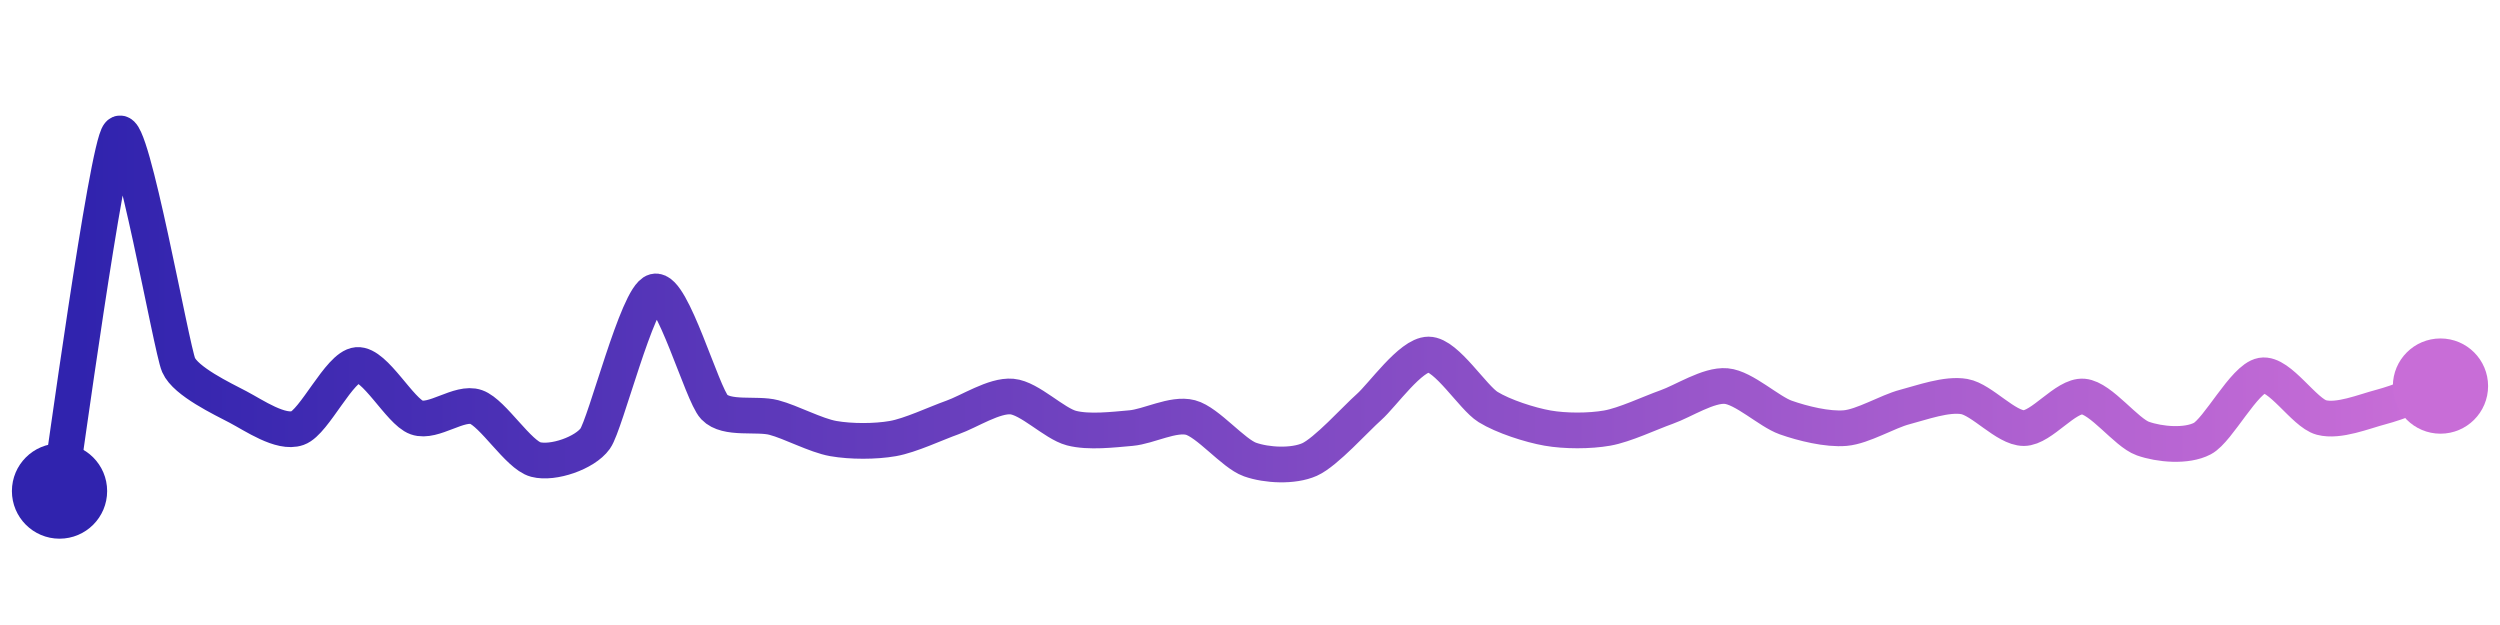 <svg width="200" height="50" viewBox="0 0 210 50" xmlns="http://www.w3.org/2000/svg">
    <defs>
        <linearGradient x1="0%" y1="0%" x2="100%" y2="0%" id="a">
            <stop stop-color="#3023AE" offset="0%"/>
            <stop stop-color="#C86DD7" offset="100%"/>
        </linearGradient>
    </defs>
    <path stroke="url(#a)"
          stroke-width="3"
          stroke-linejoin="round"
          stroke-linecap="round"
          d="M5 40 C 5.25 38.52, 8.97 11.09, 10 10 S 14.4 28.03, 15 29.41 S 18.67 32.24, 20 32.94 S 23.59 35.21, 25 34.71 S 28.51 29.54, 30 29.41 S 33.59 33.32, 35 33.82 S 38.59 32.44, 40 32.94 S 43.55 36.97, 45 37.35 S 49.13 36.81, 50 35.59 S 53.55 23.62, 55 23.24 S 58.97 31.85, 60 32.94 S 63.55 33.44, 65 33.82 S 68.52 35.33, 70 35.59 S 73.52 35.85, 75 35.59 S 78.59 34.32, 80 33.82 S 83.51 31.93, 85 32.06 S 88.55 34.33, 90 34.71 S 93.51 34.84, 95 34.71 S 98.55 33.44, 100 33.82 S 103.59 36.85, 105 37.35 S 108.63 37.96, 110 37.35 S 113.88 33.93, 115 32.94 S 118.5 28.53, 120 28.53 S 123.72 32.15, 125 32.94 S 128.52 34.45, 130 34.71 S 133.52 34.97, 135 34.71 S 138.59 33.44, 140 32.94 S 143.51 31.05, 145 31.18 S 148.59 33.32, 150 33.82 S 153.51 34.84, 155 34.71 S 158.55 33.32, 160 32.94 S 163.52 31.8, 165 32.06 S 168.5 34.71, 170 34.71 S 173.51 31.93, 175 32.06 S 178.59 35.09, 180 35.59 S 183.67 36.29, 185 35.59 S 188.52 30.55, 190 30.29 S 193.55 33.44, 195 33.82 S 198.55 33.32, 200 32.94 S 203.59 31.68, 205 31.18"
          fill="none"/>
    <circle r="4" cx="5" cy="40" fill="#3023AE"/>
    <circle r="4" cx="205" cy="31.18" fill="#C86DD7"/>      
</svg>